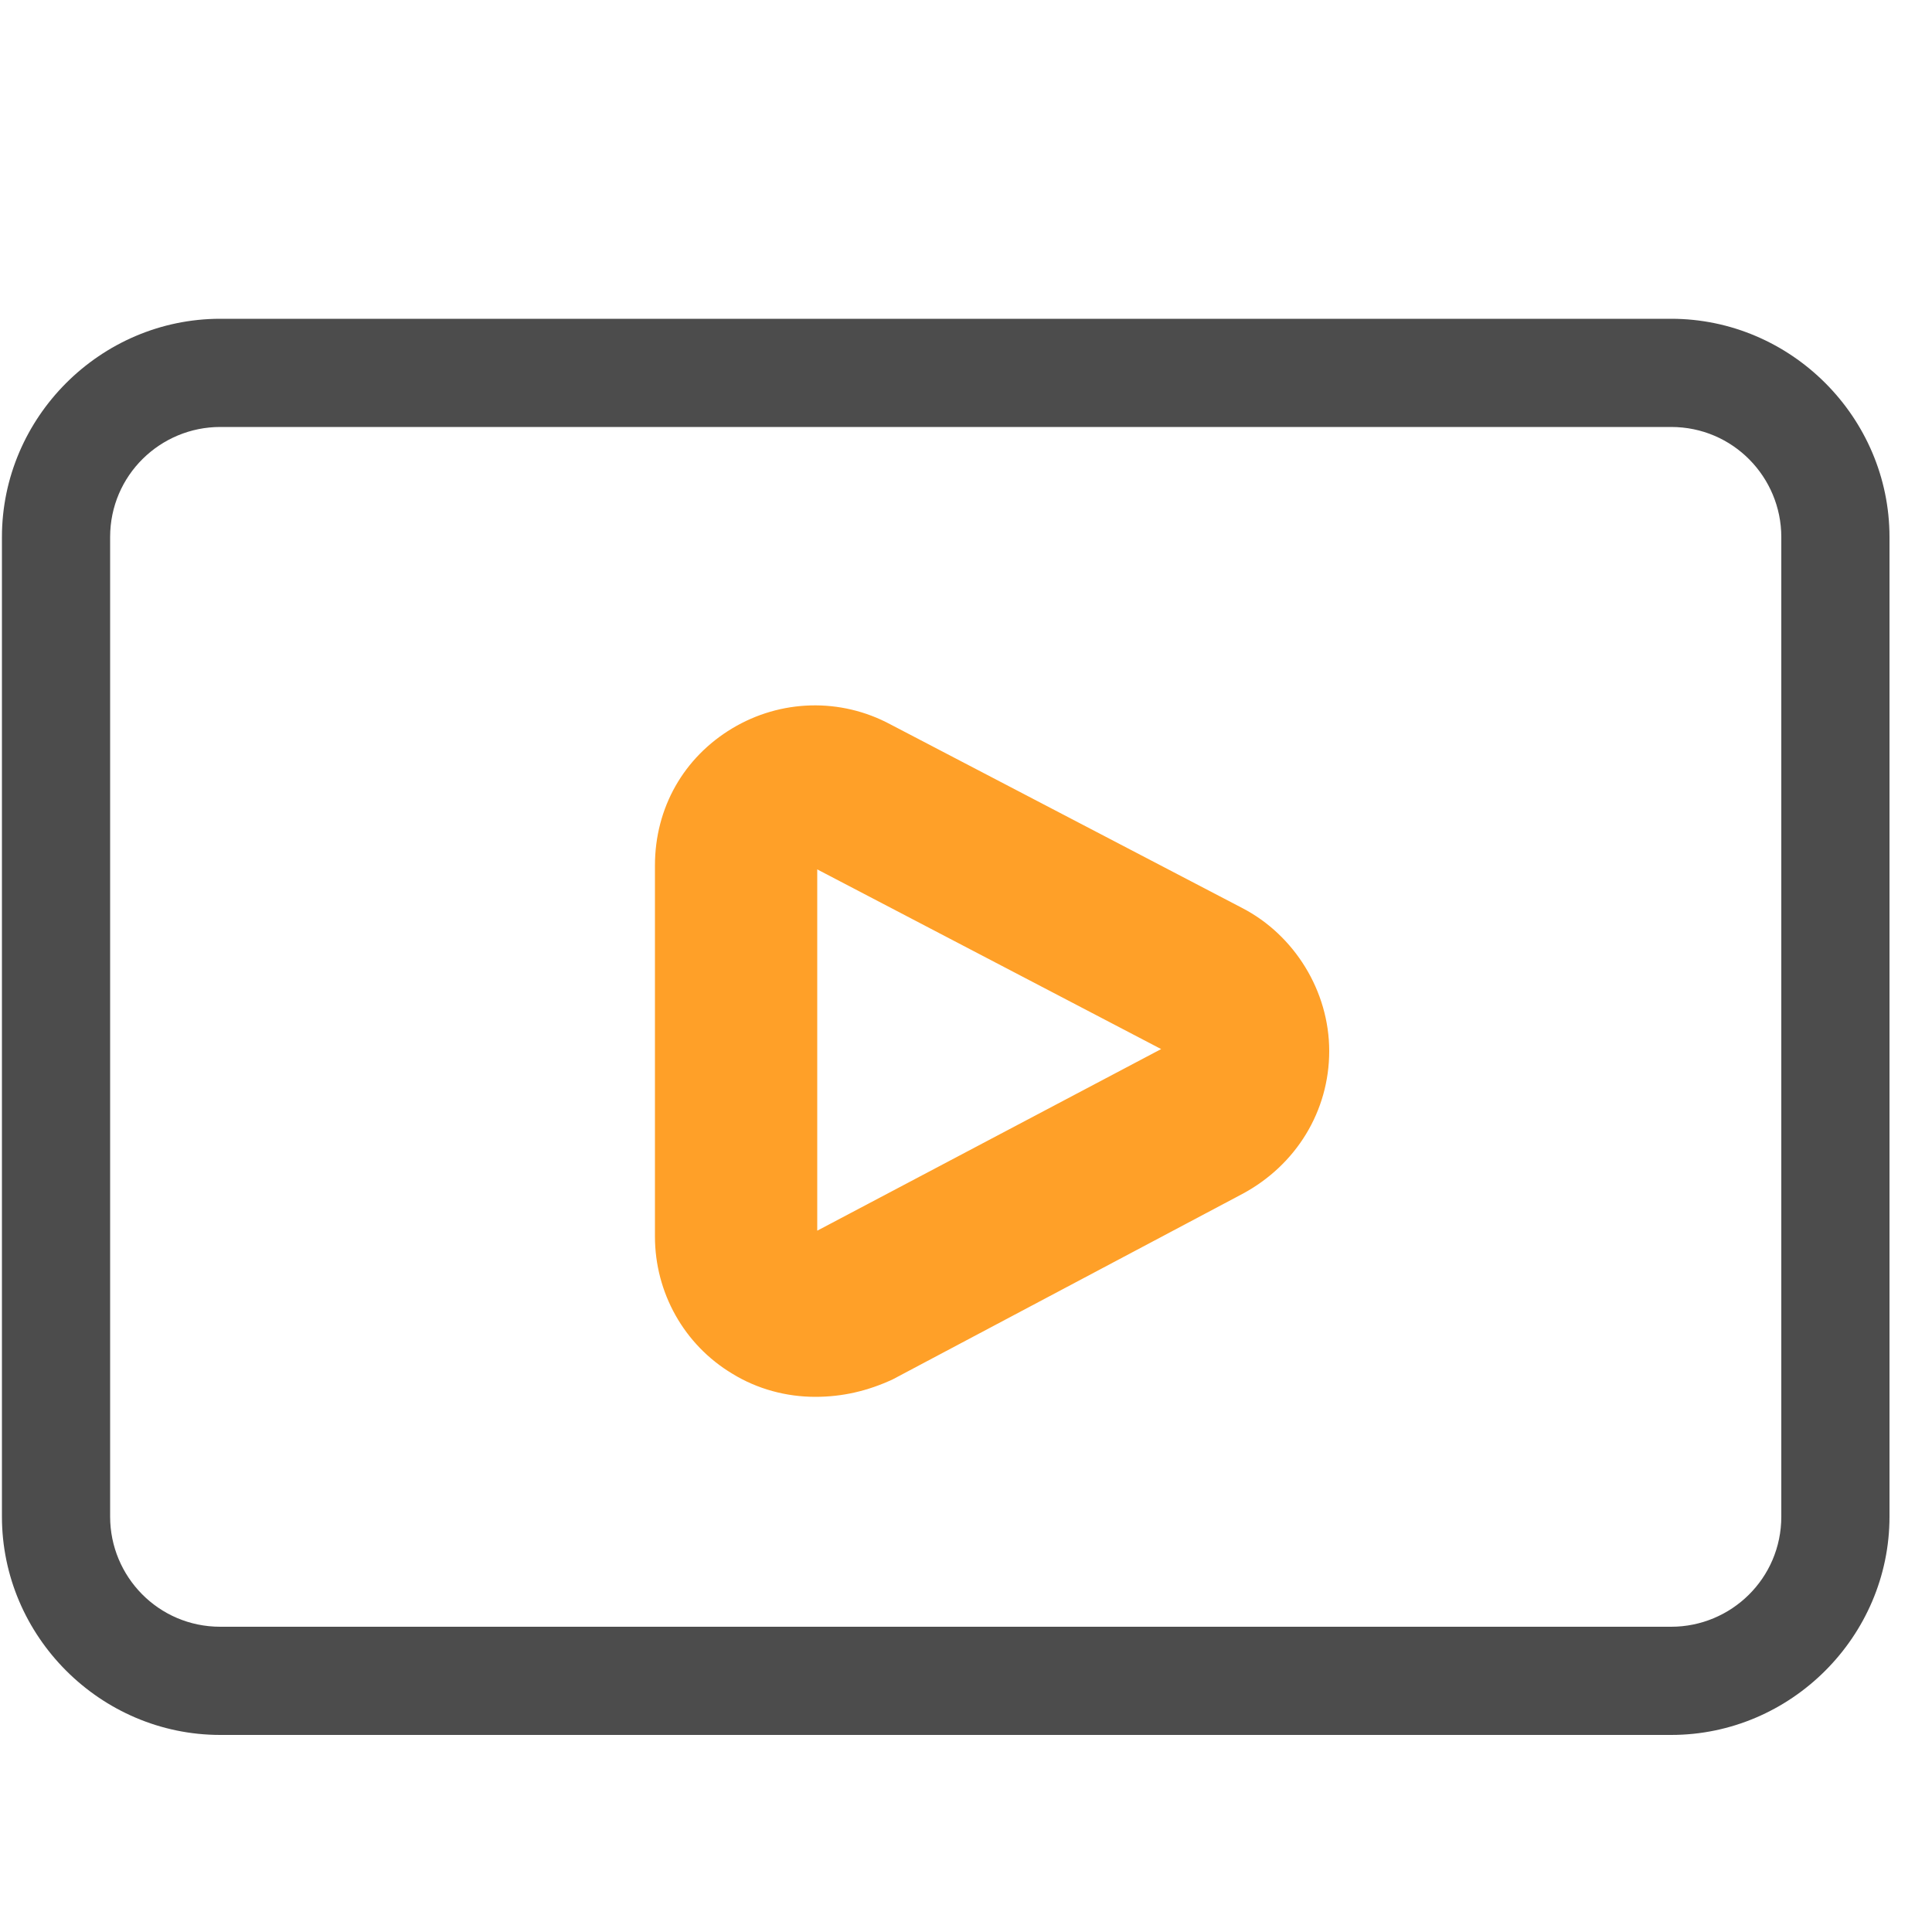 <?xml version="1.0" standalone="no"?><!DOCTYPE svg PUBLIC "-//W3C//DTD SVG 1.1//EN" "http://www.w3.org/Graphics/SVG/1.1/DTD/svg11.dtd"><svg t="1534421755695" class="icon" style="" viewBox="0 0 1024 1024" version="1.1" xmlns="http://www.w3.org/2000/svg" p-id="1340" xmlns:xlink="http://www.w3.org/1999/xlink" width="200" height="200"><defs><style type="text/css"></style></defs><path d="M885.76 919.552H116.736C53.248 919.552 1.024 867.328 1.024 803.84V284.672c0-63.488 52.224-115.712 115.712-115.712h769.024c63.488 0 115.712 52.224 115.712 115.712v519.168c0 63.488-52.224 115.712-115.712 115.712zM116.736 226.304c-31.744 0-58.368 25.6-58.368 58.368v519.168c0 31.744 25.6 58.368 58.368 58.368h769.024c31.744 0 58.368-25.6 58.368-58.368V284.672c0-31.744-25.6-58.368-58.368-58.368H116.736z" fill="#4C4C4C" p-id="1341"></path><path d="M432.128 740.352c-15.36 0-30.72-4.096-44.032-12.288-25.6-15.36-40.96-43.008-40.96-72.704V458.752c0-30.72 15.36-57.344 40.96-72.704s57.344-16.384 83.968-2.048L658.432 481.28c27.648 14.336 46.08 44.032 46.08 75.776 0 31.744-17.408 60.416-46.08 75.776l-185.344 98.304c-13.312 6.144-26.624 9.216-40.96 9.216z m1.024-279.552v191.488l182.272-96.256L433.152 460.8z m184.32 97.28l20.48-37.888-20.48 37.888z" fill="#FFA028" p-id="1342"></path></svg>